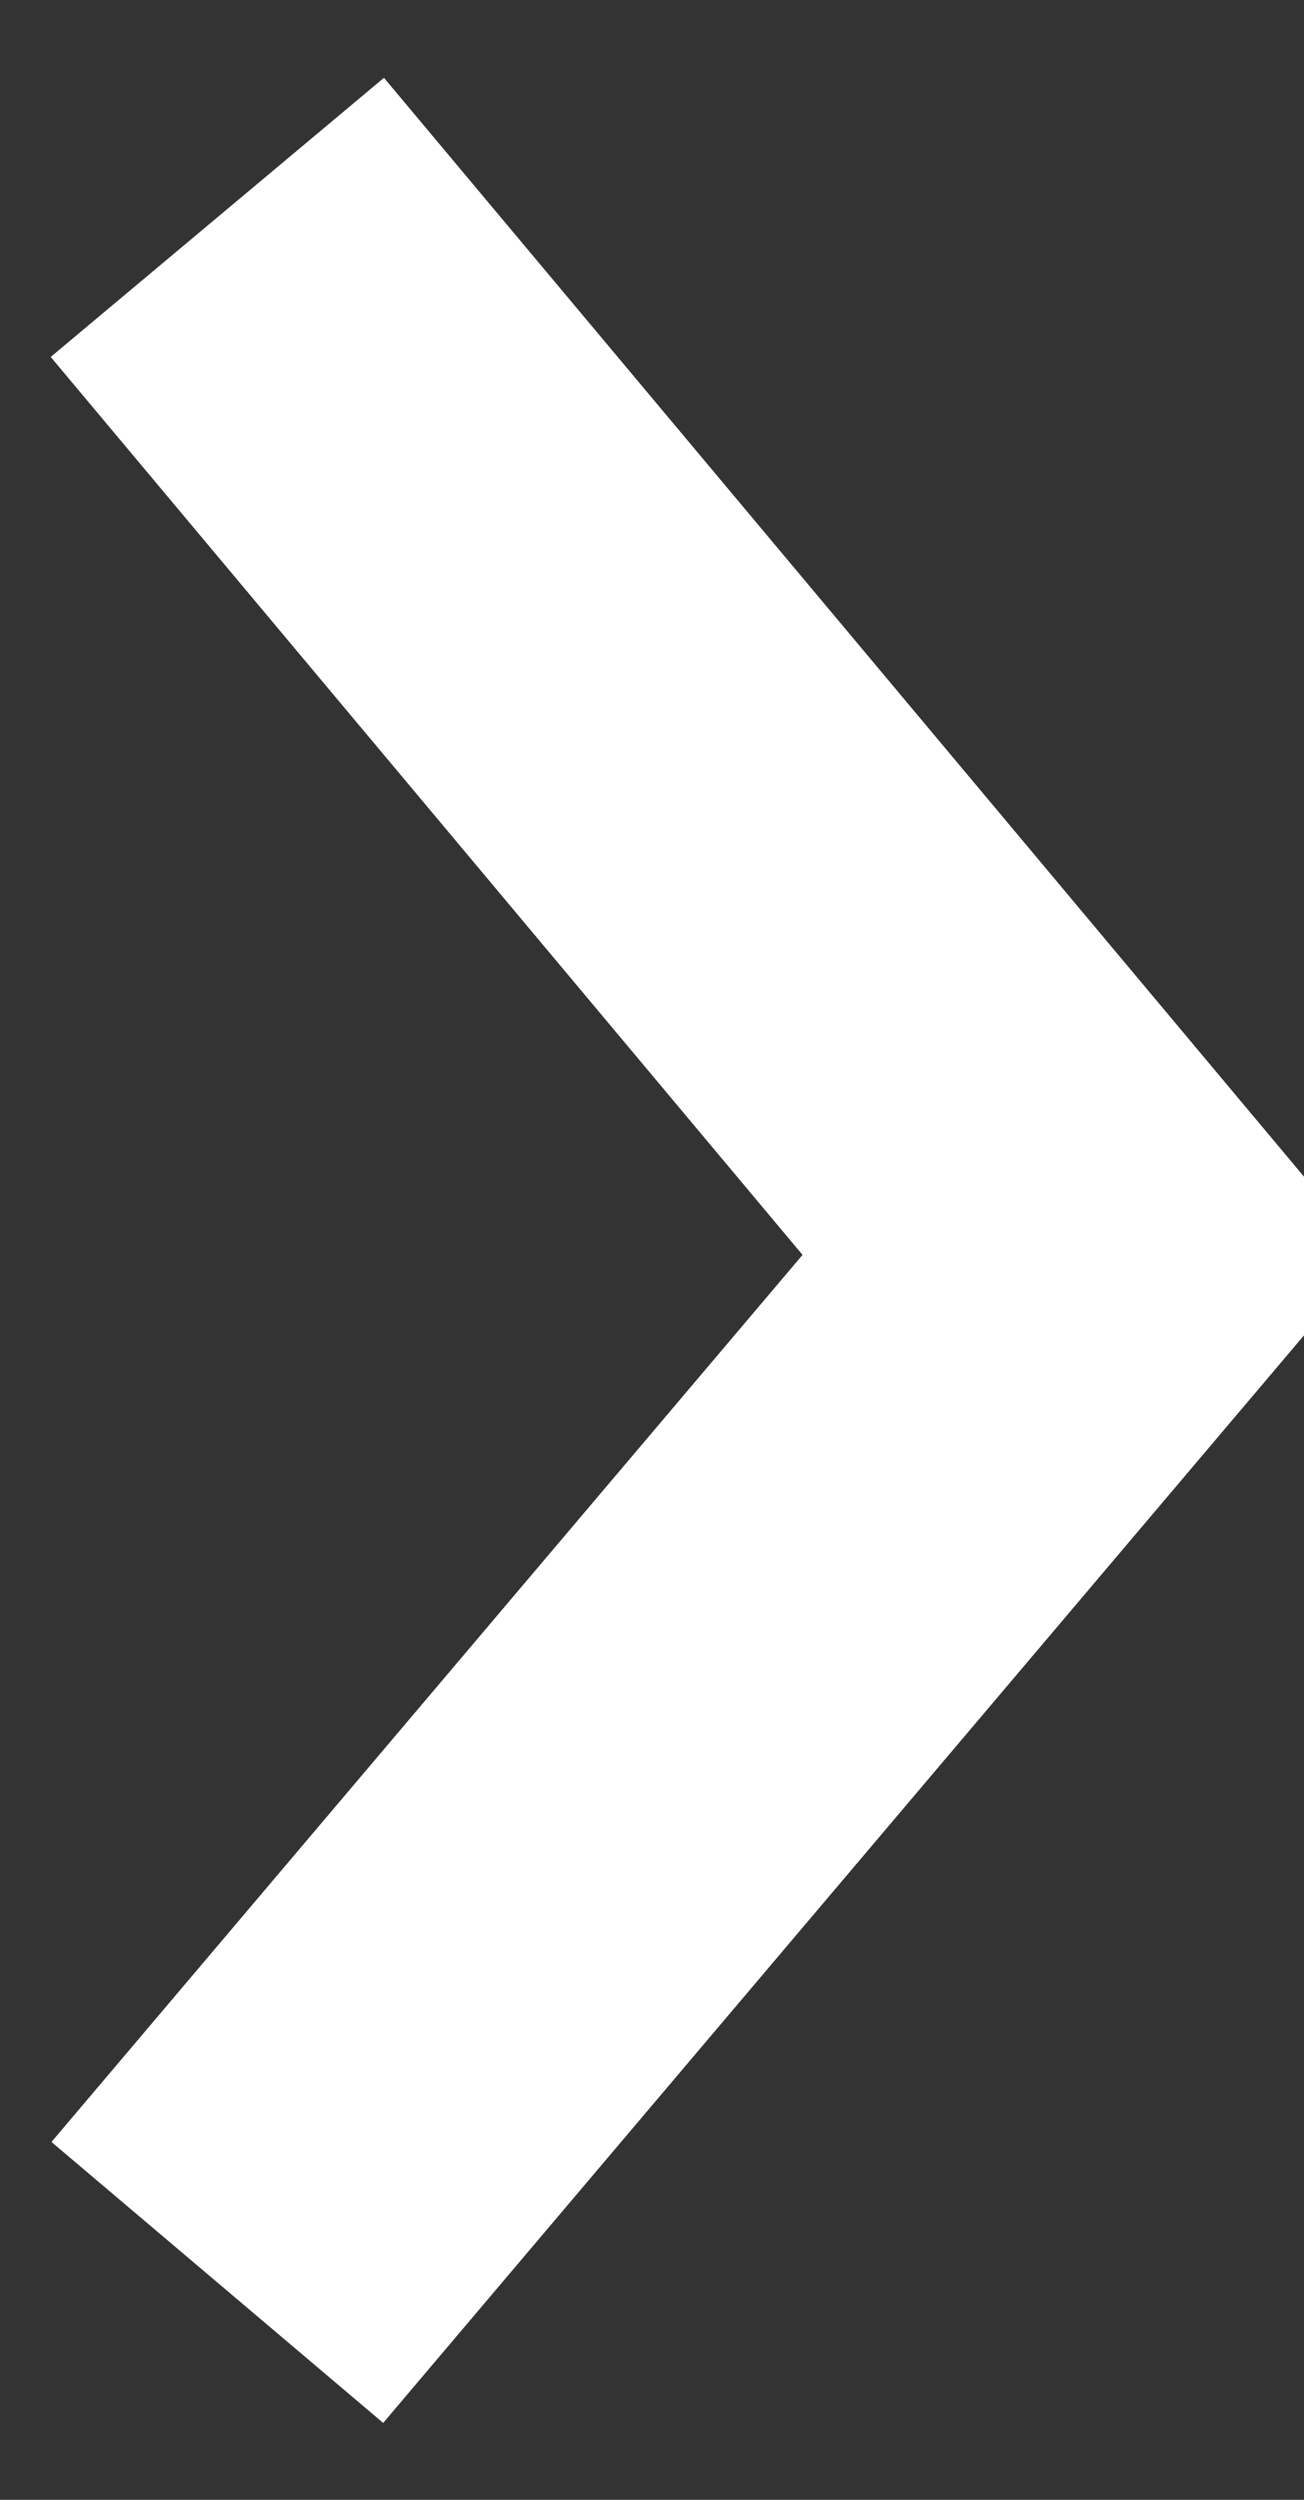 <svg width="12" height="23" xmlns="http://www.w3.org/2000/svg"><rect width="100%" height="100%" fill="#333333" stroke="none"/><path d="M2 2l8 9.553L2 21" fill="none" stroke="#FFF" stroke-width="4"/></svg>